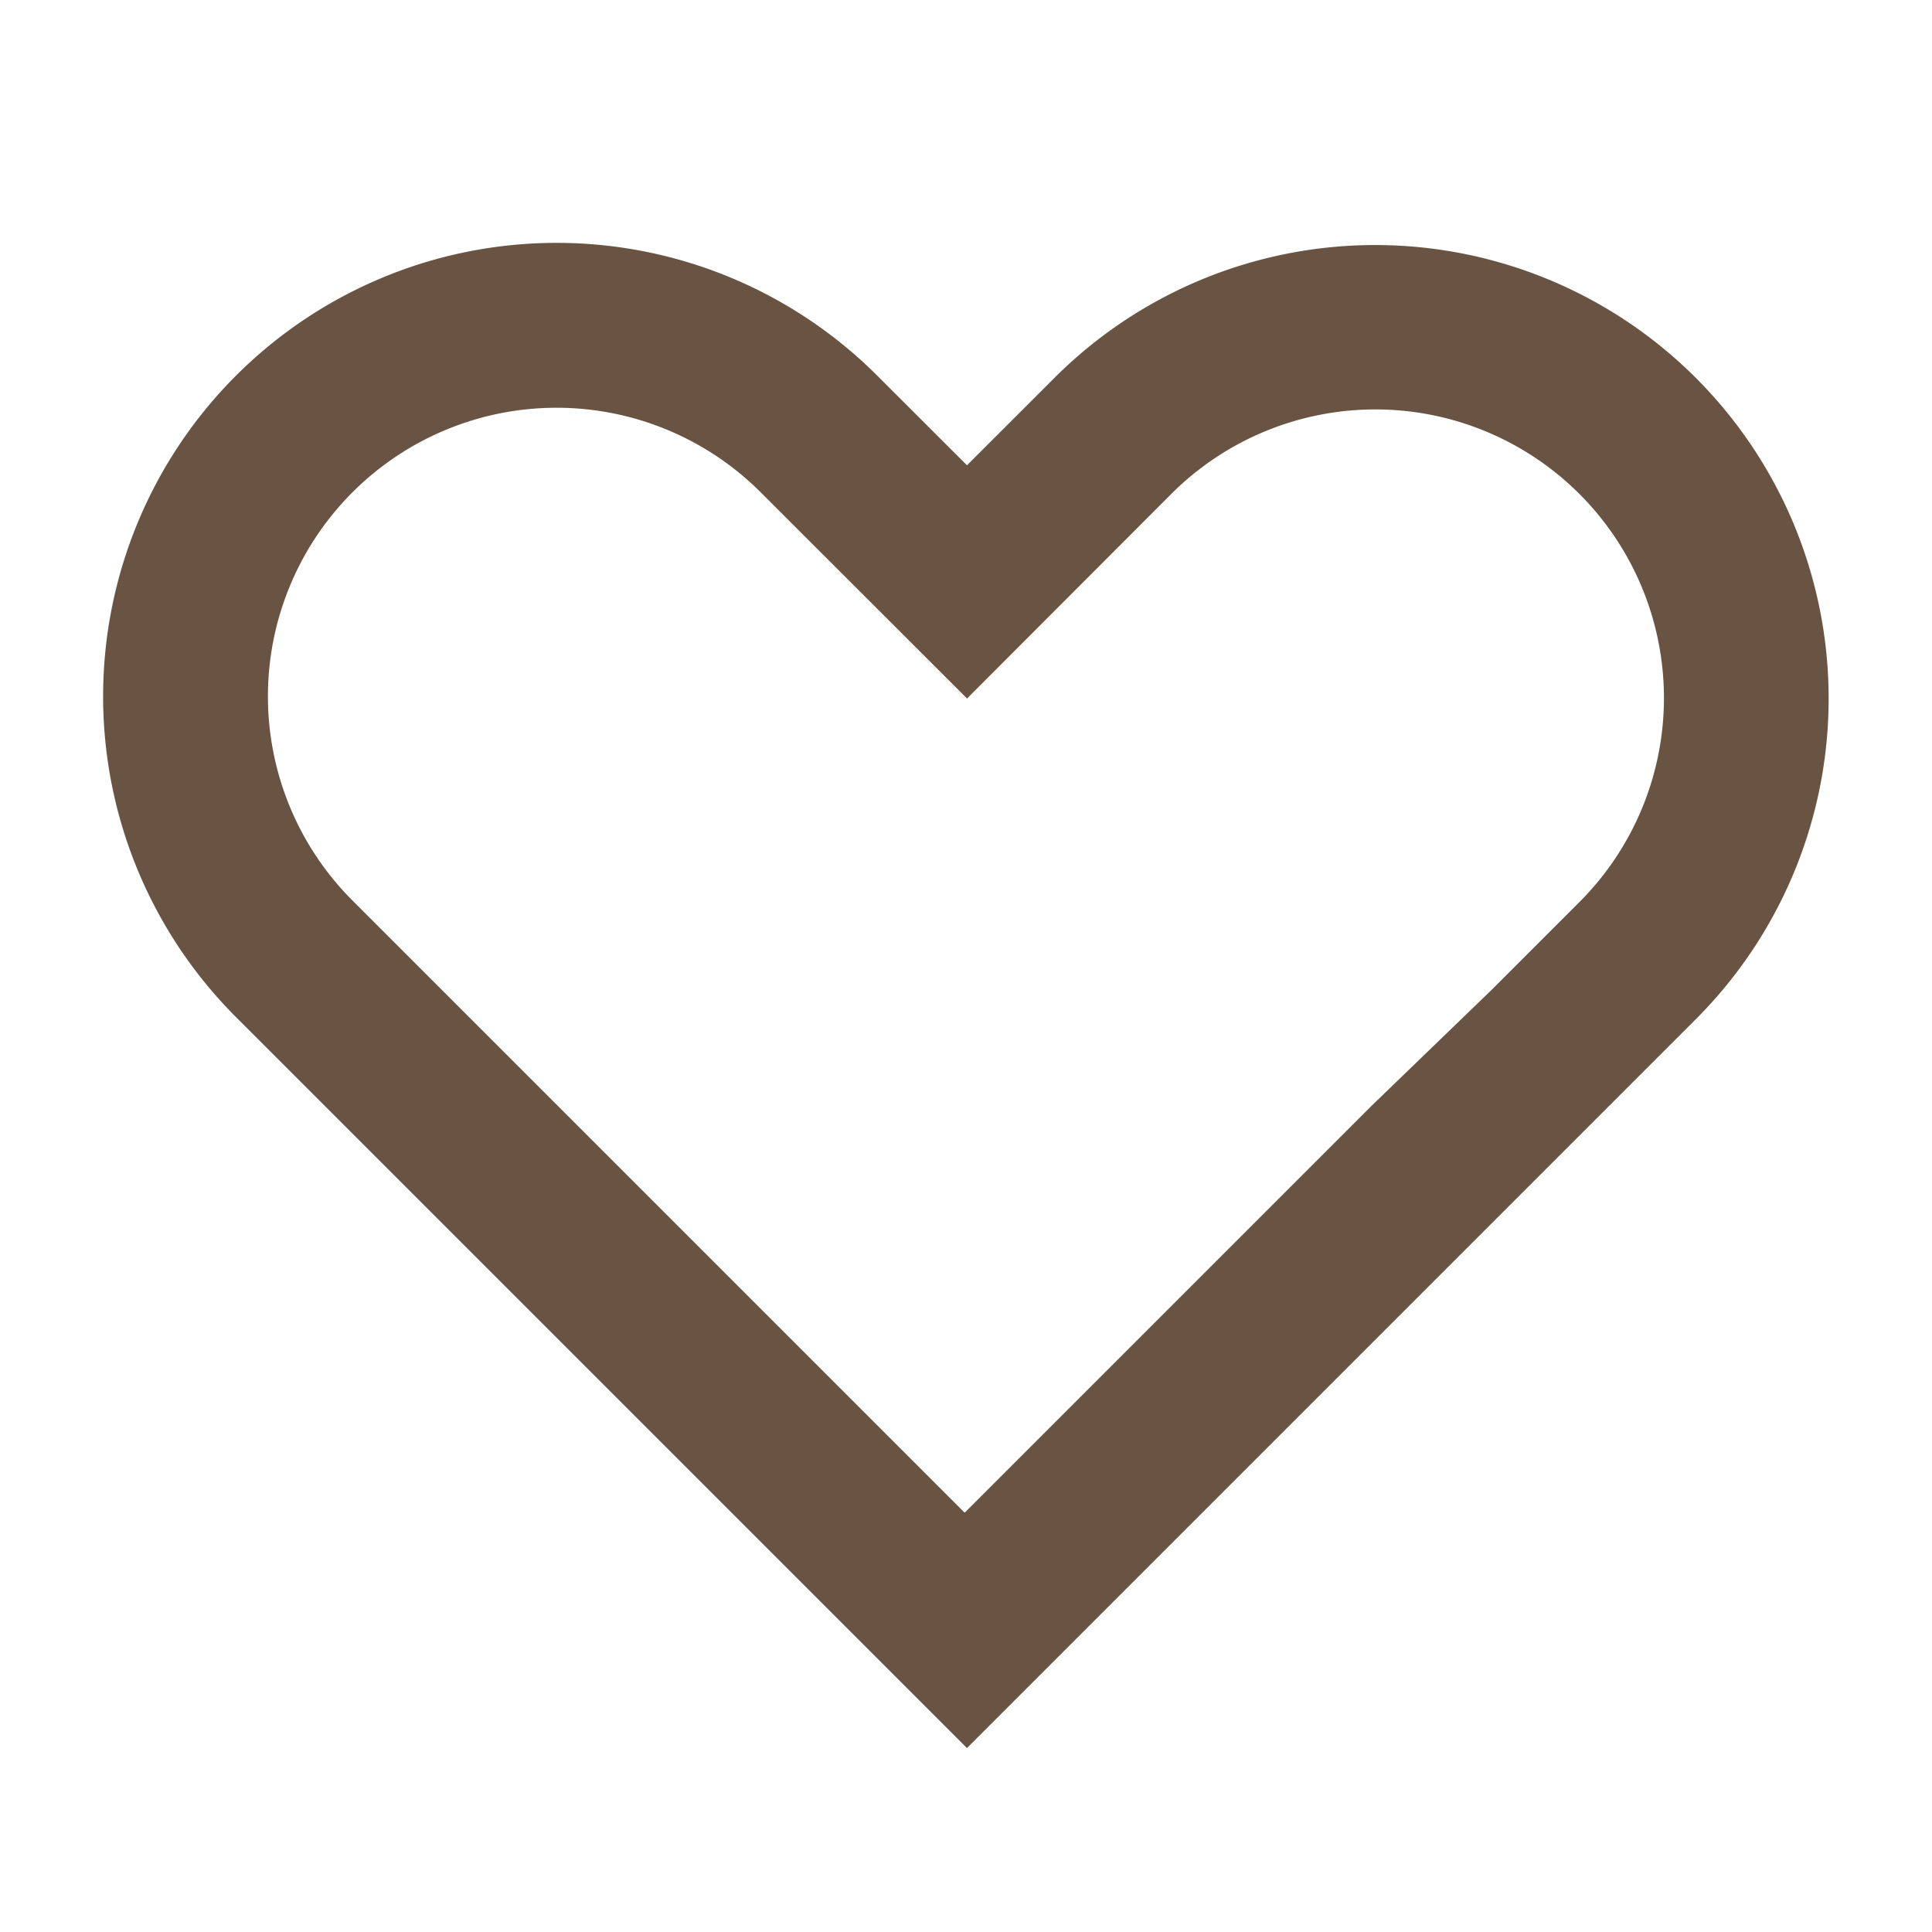 <svg xmlns="http://www.w3.org/2000/svg" width="24" height="24" viewBox="0 0 24 24">
    <g id="icono_wishlist" transform="translate(10232.013 3927.013)">
        <rect id="Rectángulo_309" data-name="Rectángulo 309" width="24" height="24" transform="translate(-10232.013 -3927.013)" fill="red" opacity="0"></rect>
        <g id="__TEMP__SVG__" transform="translate(-10230.732 -3923.996)">
            <path id="Trazado_12324" data-name="Trazado 12324" d="M13.034,7.074,11.92,5.961a5.633,5.633,0,1,0-7.967,7.967l9.054,9.054,0,0,.027.027,9.054-9.054a5.633,5.633,0,1,0-7.967-7.967L13.034,7.074Zm-.025,13.008,5.056-5.056,1.485-1.434h0L20.642,12.5a3.585,3.585,0,1,0-5.07-5.07L13.035,9.971l-.008-.008h0L10.472,7.41A3.585,3.585,0,1,0,5.4,12.48l2.6,2.6v0l5,5Z" transform="translate(-2.303 -4.311)" fill="#695343" fill-rule="evenodd"></path>
        </g>
    </g>
</svg>
